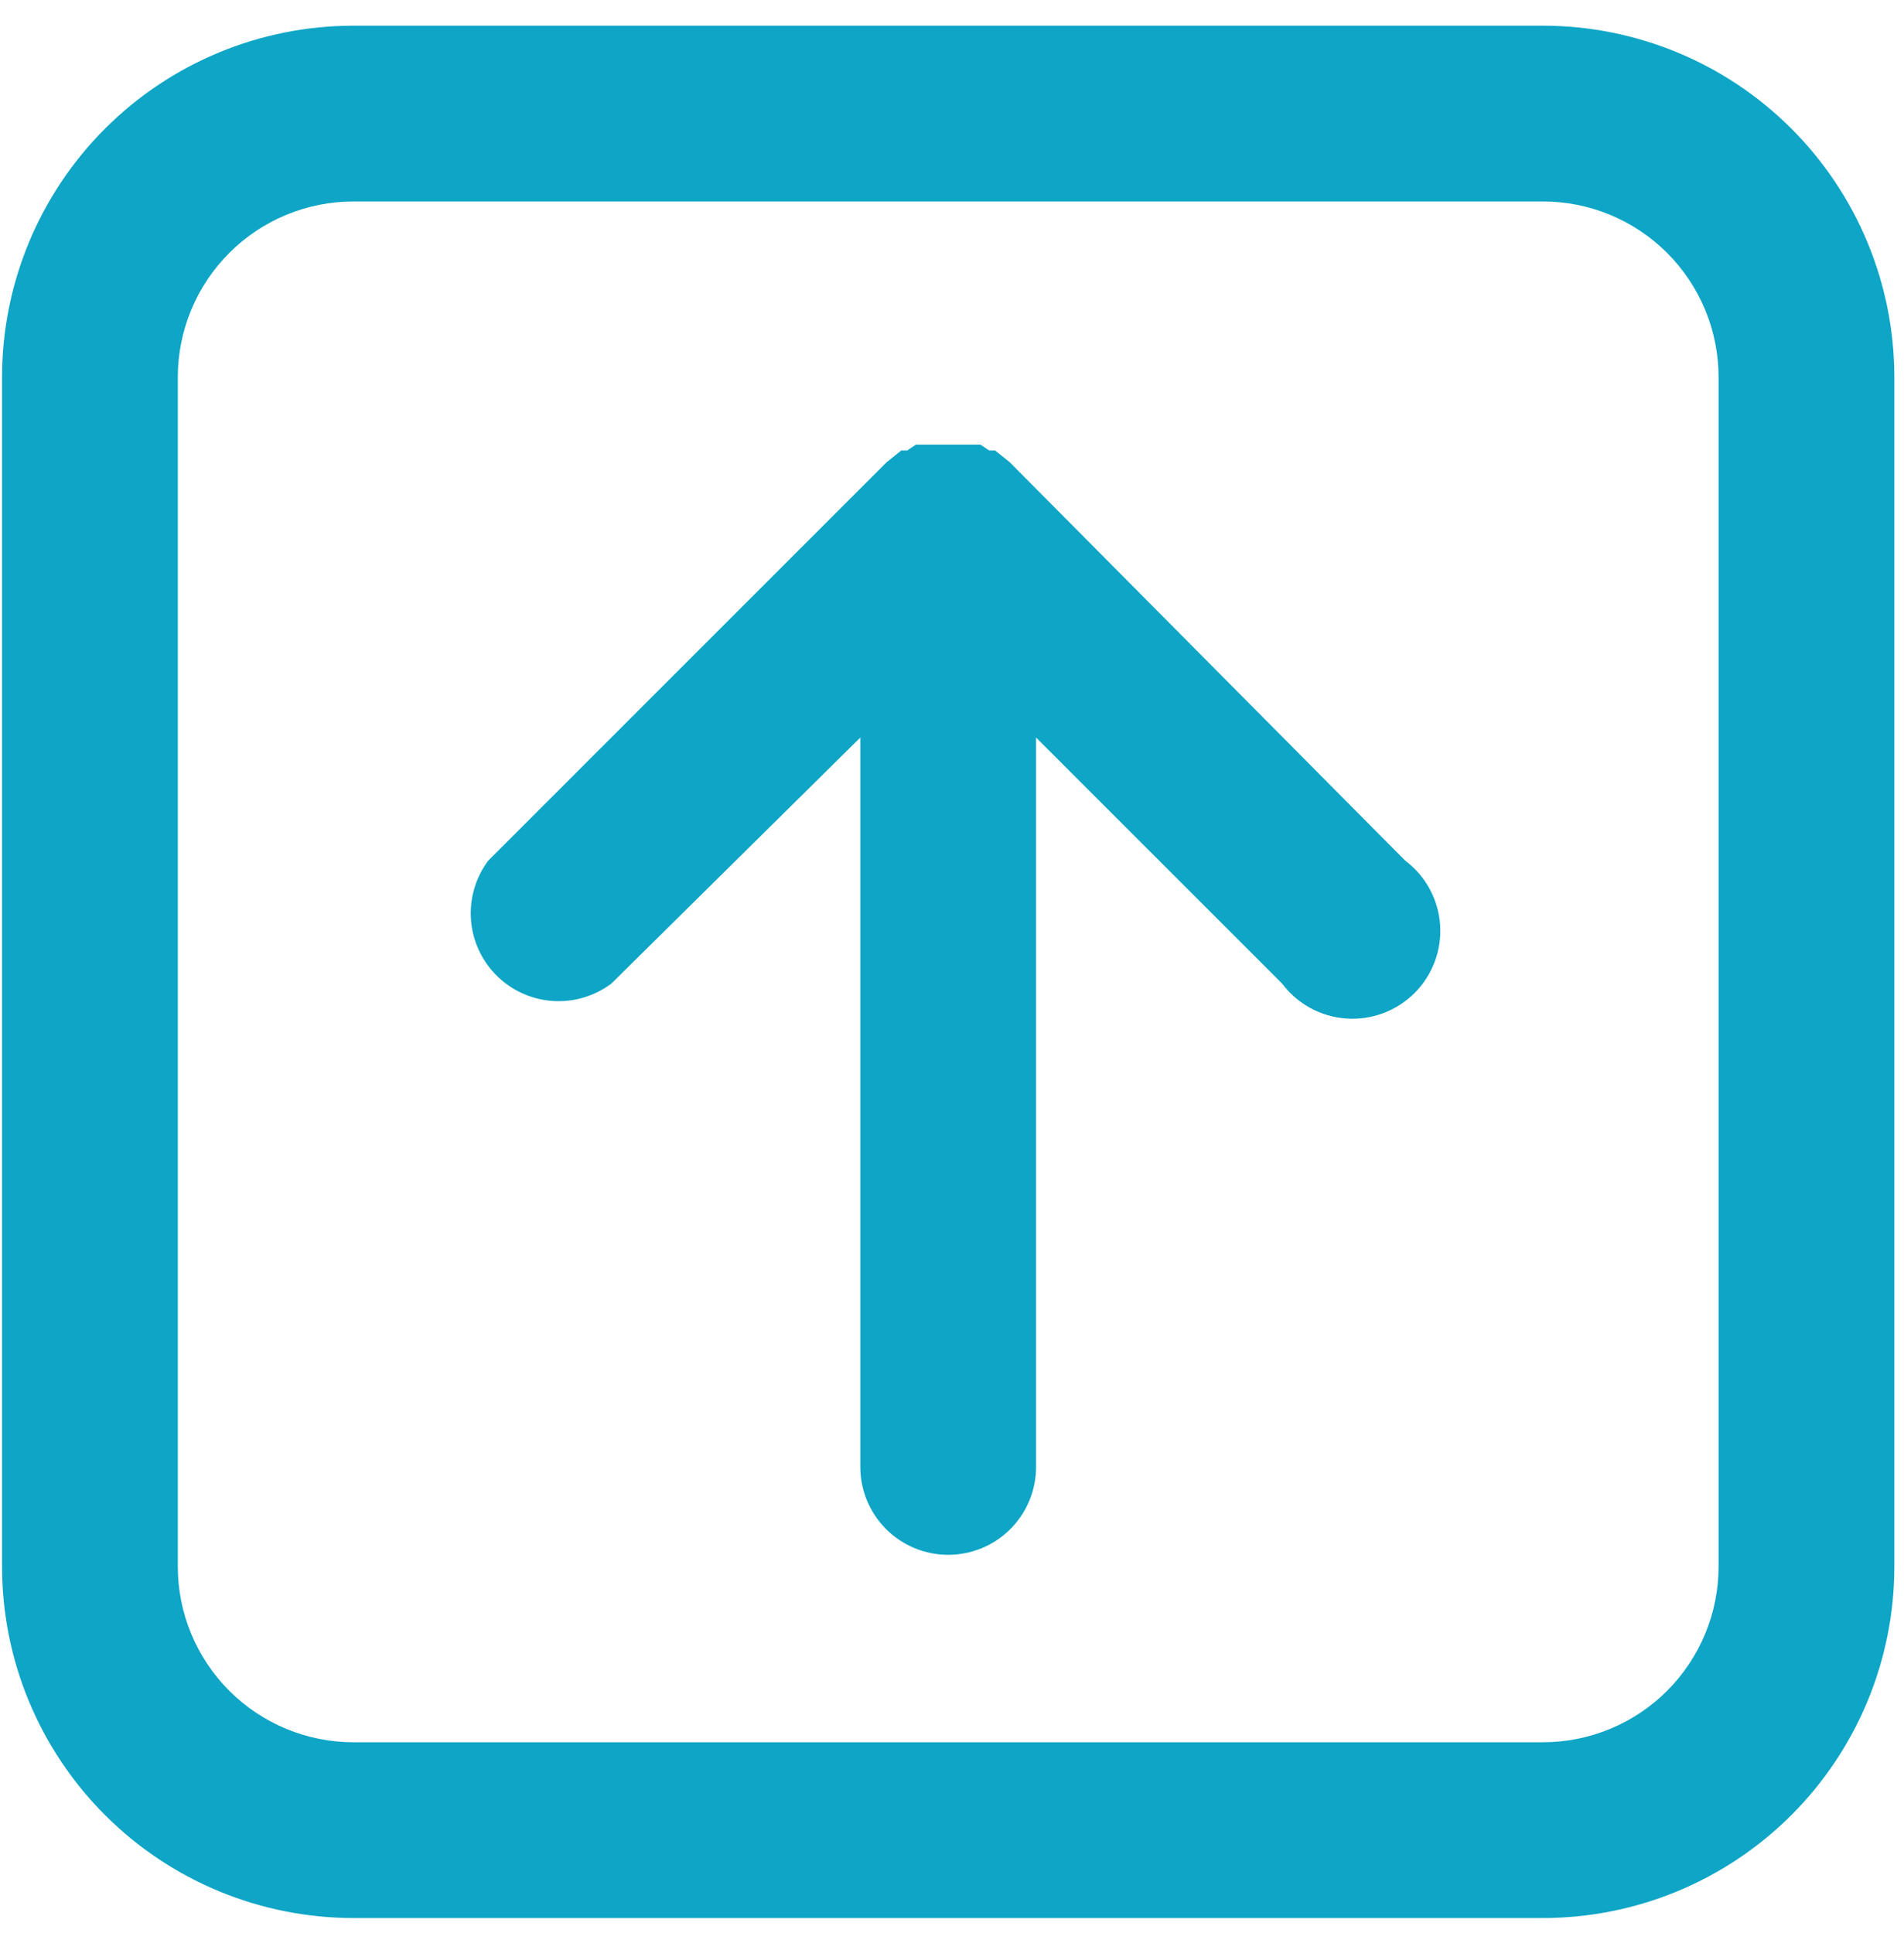 <svg width="65" height="66" viewBox="0 0 65 66" fill="none" xmlns="http://www.w3.org/2000/svg">
<path d="M34.47 15.778L33.97 15.378H33.77L33.47 15.178H31.27L30.97 15.378H30.77L30.27 15.778L16.67 29.378C16.237 29.956 16.027 30.67 16.078 31.39C16.129 32.111 16.438 32.788 16.949 33.299C17.46 33.81 18.137 34.119 18.858 34.17C19.578 34.221 20.293 34.011 20.87 33.578L29.37 25.178V50.078C29.37 50.873 29.686 51.636 30.249 52.199C30.812 52.762 31.575 53.078 32.37 53.078C33.166 53.078 33.929 52.762 34.492 52.199C35.054 51.636 35.37 50.873 35.37 50.078V25.178L43.77 33.578C44.028 33.922 44.357 34.206 44.734 34.412C45.112 34.617 45.529 34.74 45.958 34.77C46.386 34.801 46.817 34.739 47.219 34.588C47.622 34.438 47.988 34.203 48.292 33.899C48.596 33.595 48.831 33.229 48.981 32.827C49.131 32.424 49.193 31.994 49.163 31.565C49.132 31.136 49.01 30.719 48.804 30.342C48.599 29.964 48.314 29.636 47.97 29.378L34.47 15.778Z" fill="#0EA5C6"/>
<path d="M64.67 12.877C64.67 9.694 63.406 6.642 61.156 4.392C58.905 2.141 55.853 0.877 52.67 0.877H12.07C8.888 0.877 5.835 2.141 3.585 4.392C1.335 6.642 0.07 9.694 0.07 12.877V53.477C0.07 56.66 1.335 59.712 3.585 61.962C5.835 64.213 8.888 65.477 12.07 65.477H52.67C55.853 65.477 58.905 64.213 61.156 61.962C63.406 59.712 64.67 56.66 64.67 53.477V12.877ZM58.67 53.477C58.67 55.068 58.038 56.594 56.913 57.72C55.788 58.845 54.262 59.477 52.67 59.477H12.07C10.479 59.477 8.953 58.845 7.828 57.72C6.702 56.594 6.07 55.068 6.07 53.477V12.877C6.07 11.286 6.702 9.76 7.828 8.634C8.953 7.509 10.479 6.877 12.07 6.877H52.67C54.262 6.877 55.788 7.509 56.913 8.634C58.038 9.76 58.67 11.286 58.67 12.877V53.477Z" fill="#0EA5C6"/>
</svg>

